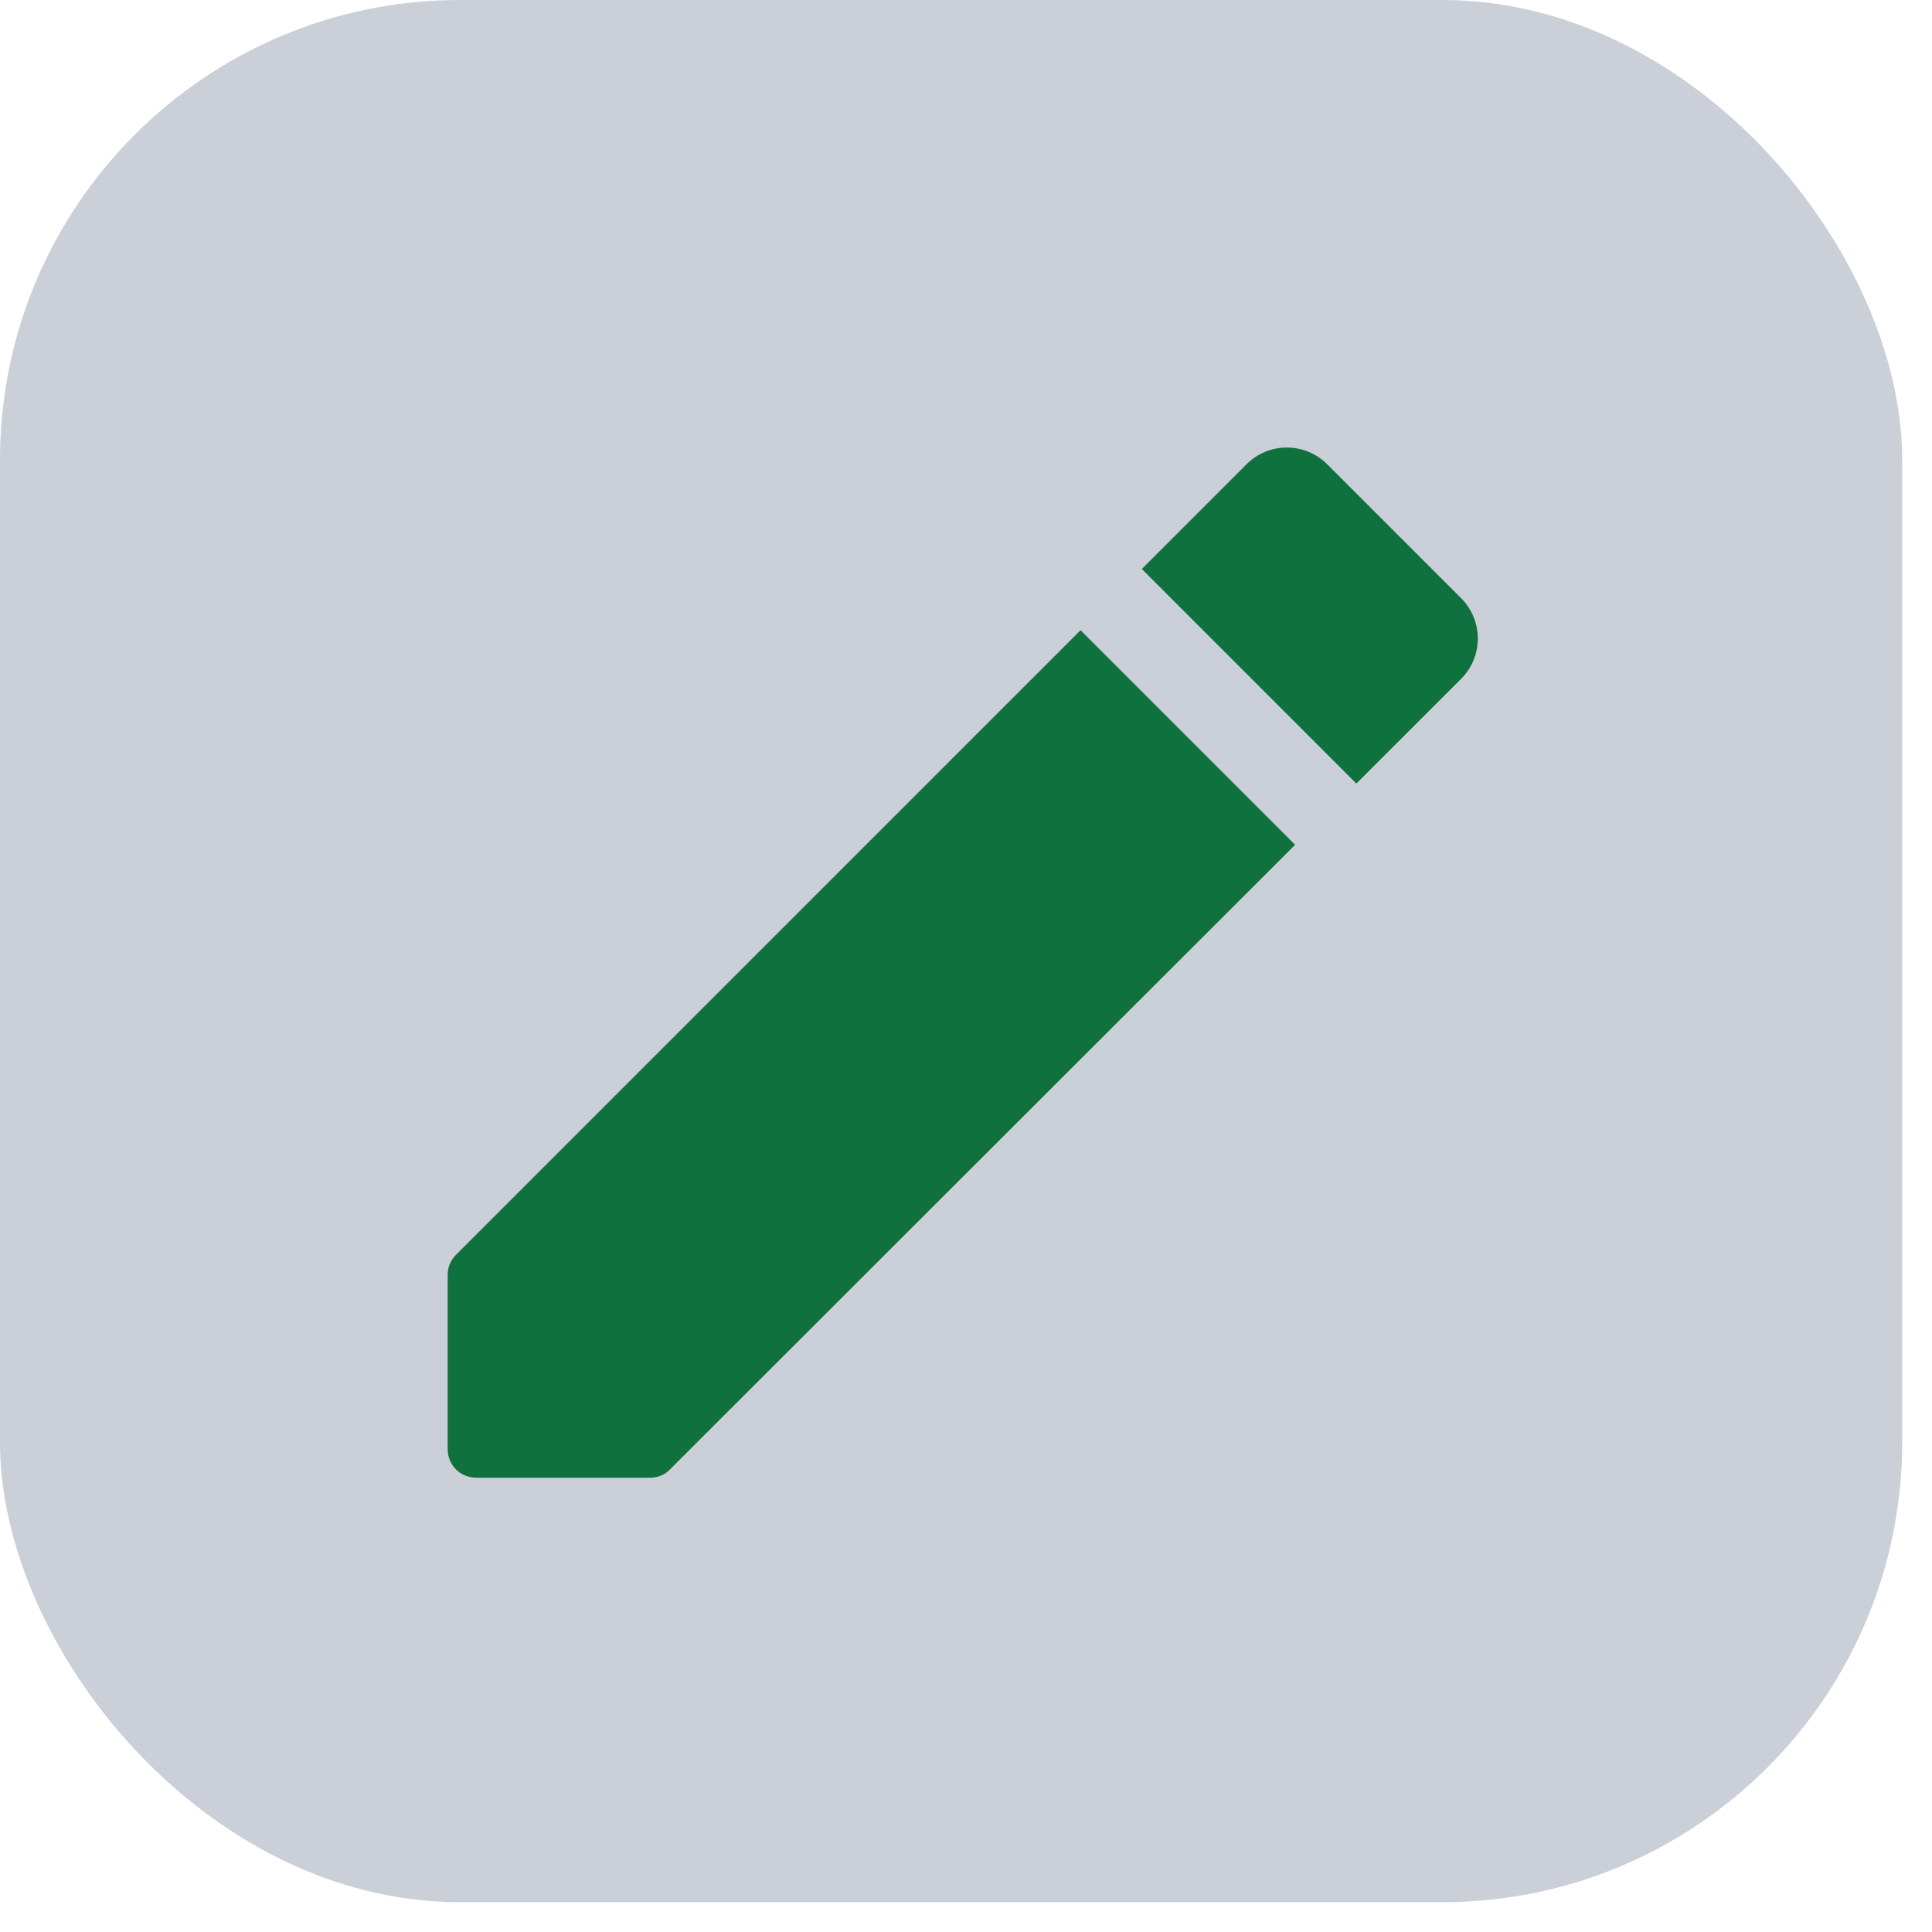 <svg width="42" height="42" viewBox="0 0 42 42" fill="none" xmlns="http://www.w3.org/2000/svg">
<rect width="41.352" height="41.352" rx="10" fill="#CACFD8"/>
<path d="M9.732 27.72V31.502C9.732 31.85 10.006 32.124 10.354 32.124H14.136C14.297 32.124 14.459 32.061 14.571 31.937L28.155 18.365L23.49 13.7L9.919 27.272C9.794 27.396 9.732 27.546 9.732 27.72ZM31.763 14.758C32.248 14.273 32.248 13.489 31.763 13.004L28.852 10.093C28.367 9.608 27.583 9.608 27.098 10.093L24.822 12.369L29.486 17.034L31.763 14.758Z" fill="#0F713E"/>
</svg>
